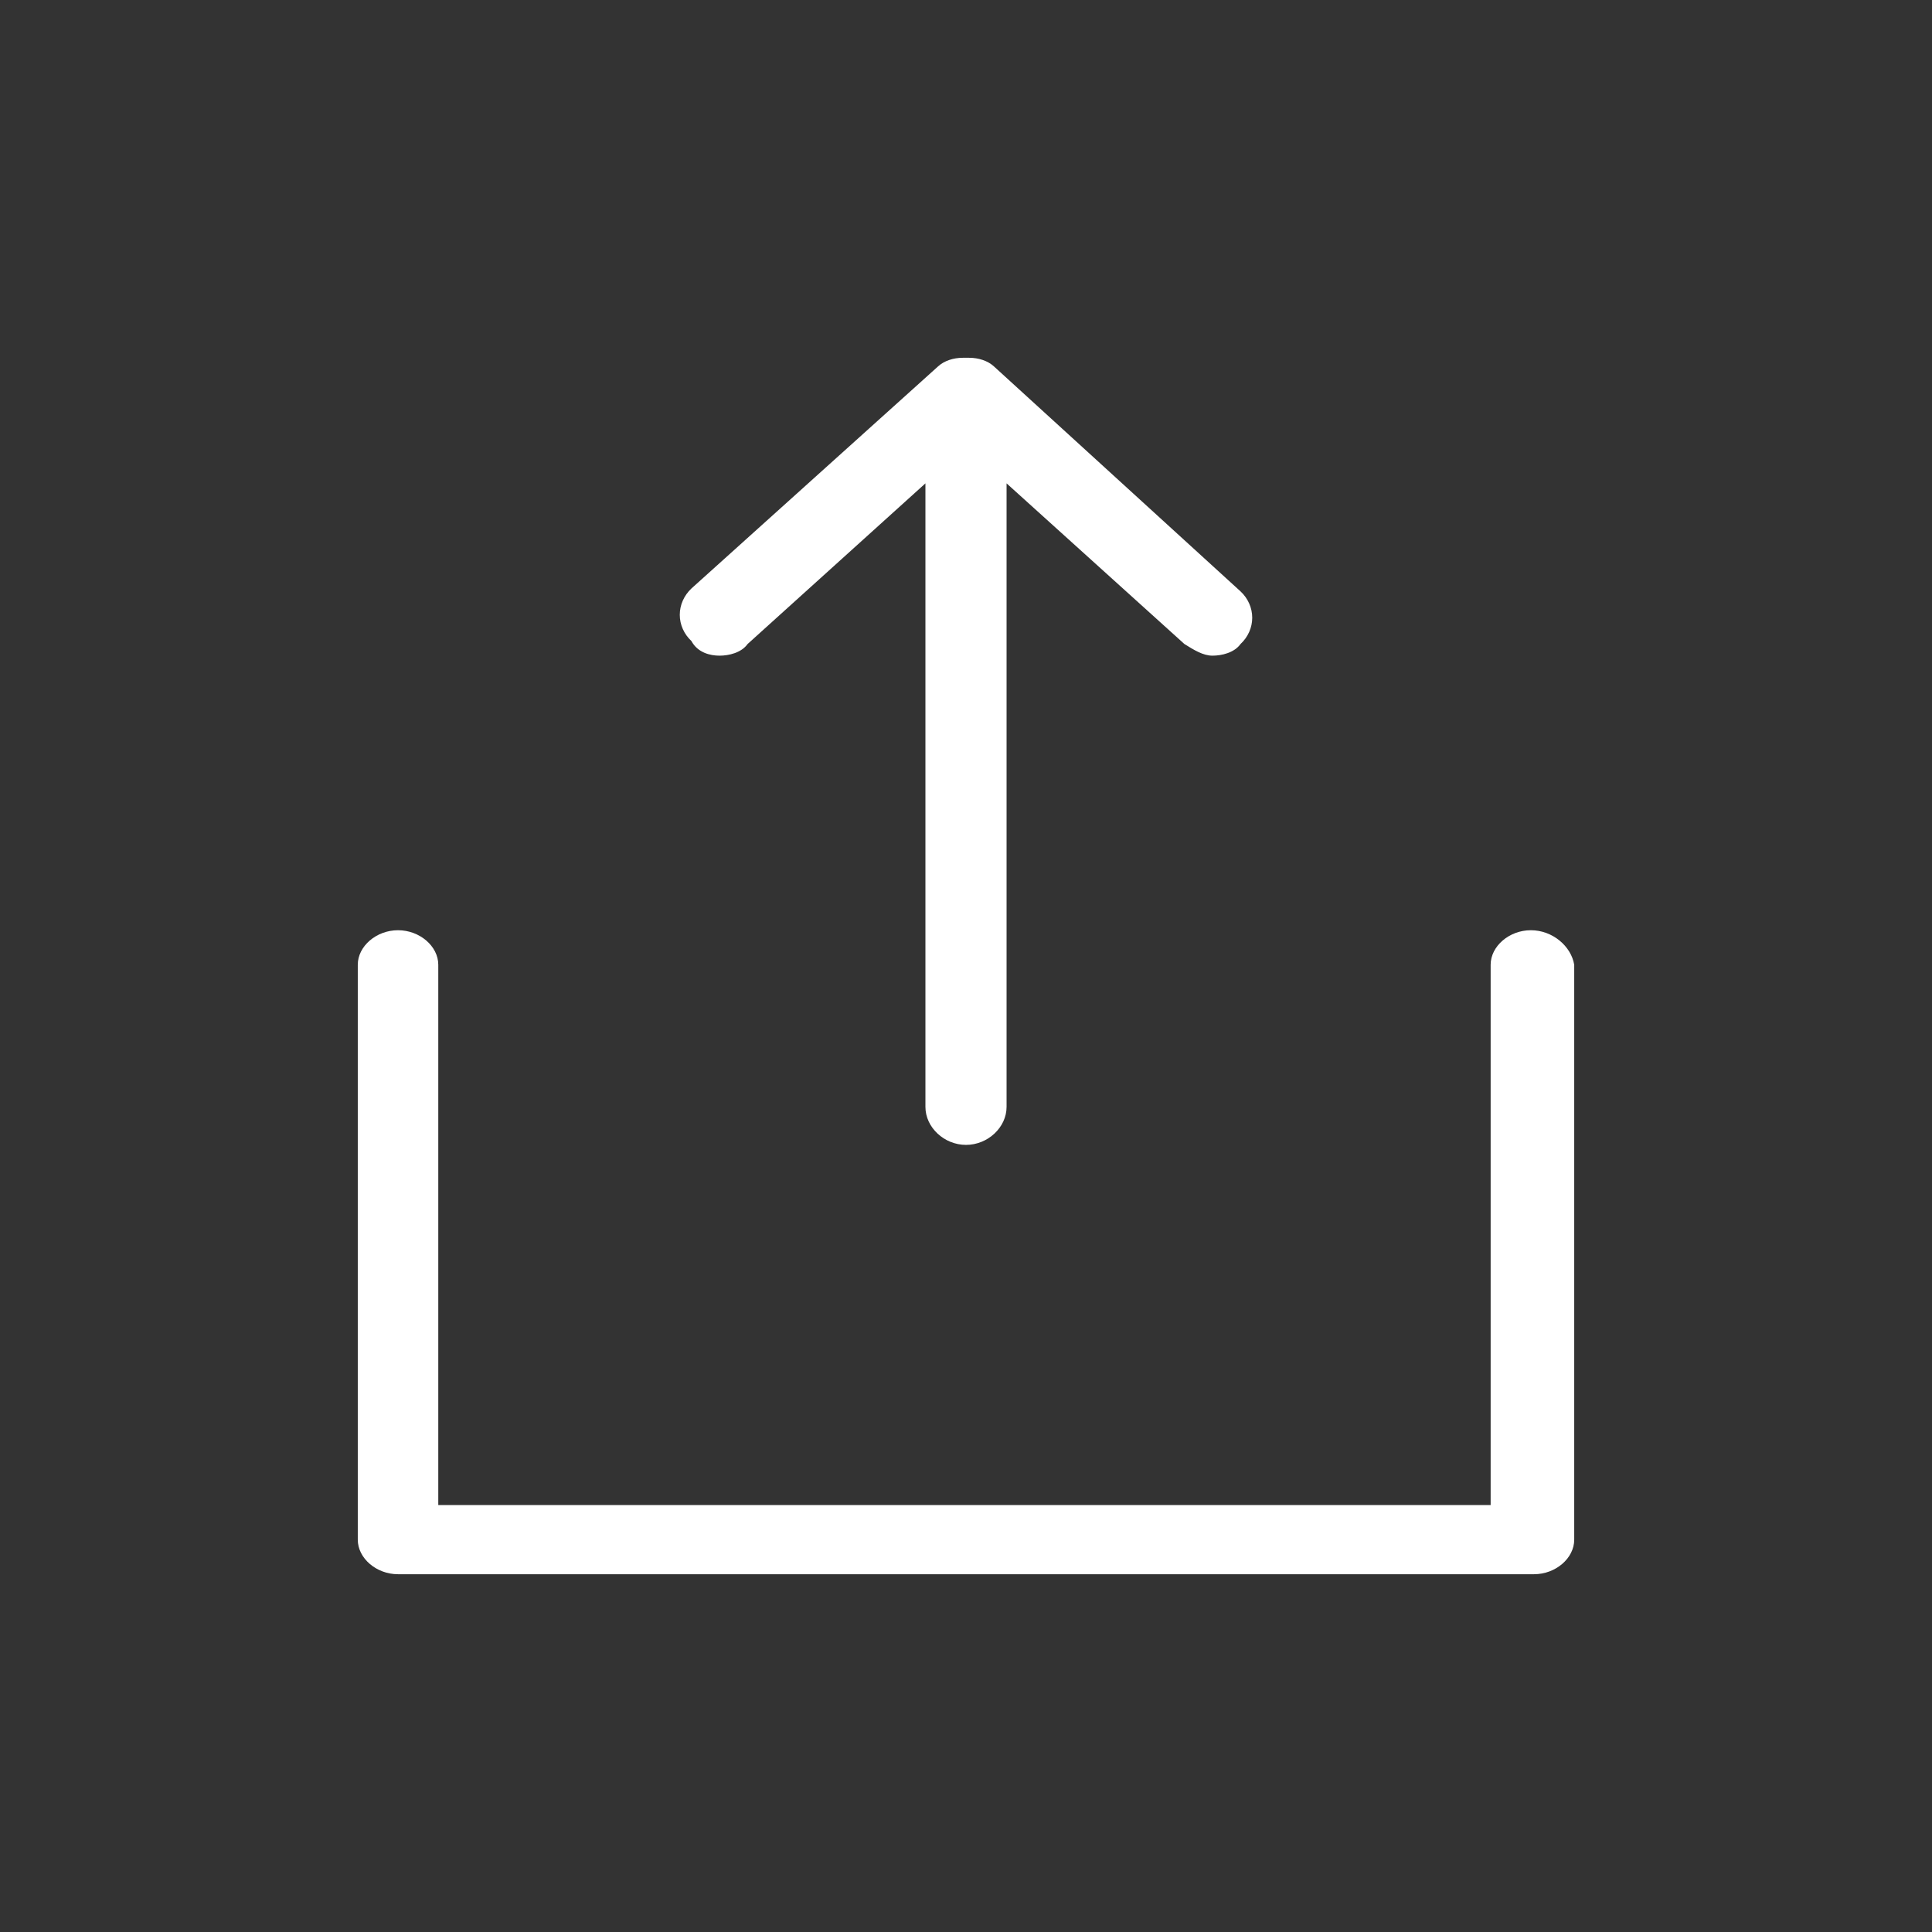 <?xml version="1.0" encoding="UTF-8"?>
<svg width="27px" height="27px" viewBox="0 0 27 27" version="1.1" xmlns="http://www.w3.org/2000/svg" xmlns:xlink="http://www.w3.org/1999/xlink">
    <rect x="0" y="0" width="27" height="27" fill="#333333" stroke="none"/>
    <!-- Generator: Sketch 61.2 (89653) - https://sketch.com -->
    <title>export</title>
    <desc>Created with Sketch.</desc>
    <g id="Page-1" stroke="none" stroke-width="1" fill="none" fill-rule="evenodd">
        <g id="ICONS" transform="translate(-218, -11)" fill="#FFFFFF" fill-rule="nonzero">
            <g id="Group-Copy-6" transform="translate(218, 11)">
                <g id="share" transform="translate(5, 5)">
                    <path d="M16.394,8 C16.092,8 15.832,8.223 15.832,8.483 L15.832,16.033 L1.125,16.033 L1.125,8.483 C1.125,8.223 0.865,8 0.562,8 C0.26,8 0,8.223 0,8.483 L0,16.517 C0,16.777 0.26,17 0.562,17 L16.438,17 C16.74,17 17,16.777 17,16.517 L17,8.483 C16.957,8.223 16.697,8 16.394,8 L16.394,8 Z" id="Shape"></path>
                    <path d="M5.056,4.163 C5.187,4.163 5.361,4.122 5.448,4 L7.933,1.755 L7.933,10.469 C7.933,10.755 8.195,11 8.5,11 C8.805,11 9.067,10.755 9.067,10.469 L9.067,1.755 L11.552,4 C11.683,4.082 11.813,4.163 11.944,4.163 C12.075,4.163 12.249,4.122 12.337,4 C12.441,3.903 12.5,3.771 12.5,3.633 C12.5,3.495 12.441,3.362 12.337,3.265 L8.892,0.122 C8.805,0.041 8.674,0 8.544,0 L8.5,0 L8.456,0 C8.326,0 8.195,0.041 8.108,0.122 L4.663,3.224 C4.559,3.322 4.5,3.454 4.5,3.592 C4.5,3.73 4.559,3.862 4.663,3.959 C4.751,4.122 4.925,4.163 5.056,4.163 Z" id="Shape"></path>
                </g>
            </g>
        </g>
    </g>
</svg>